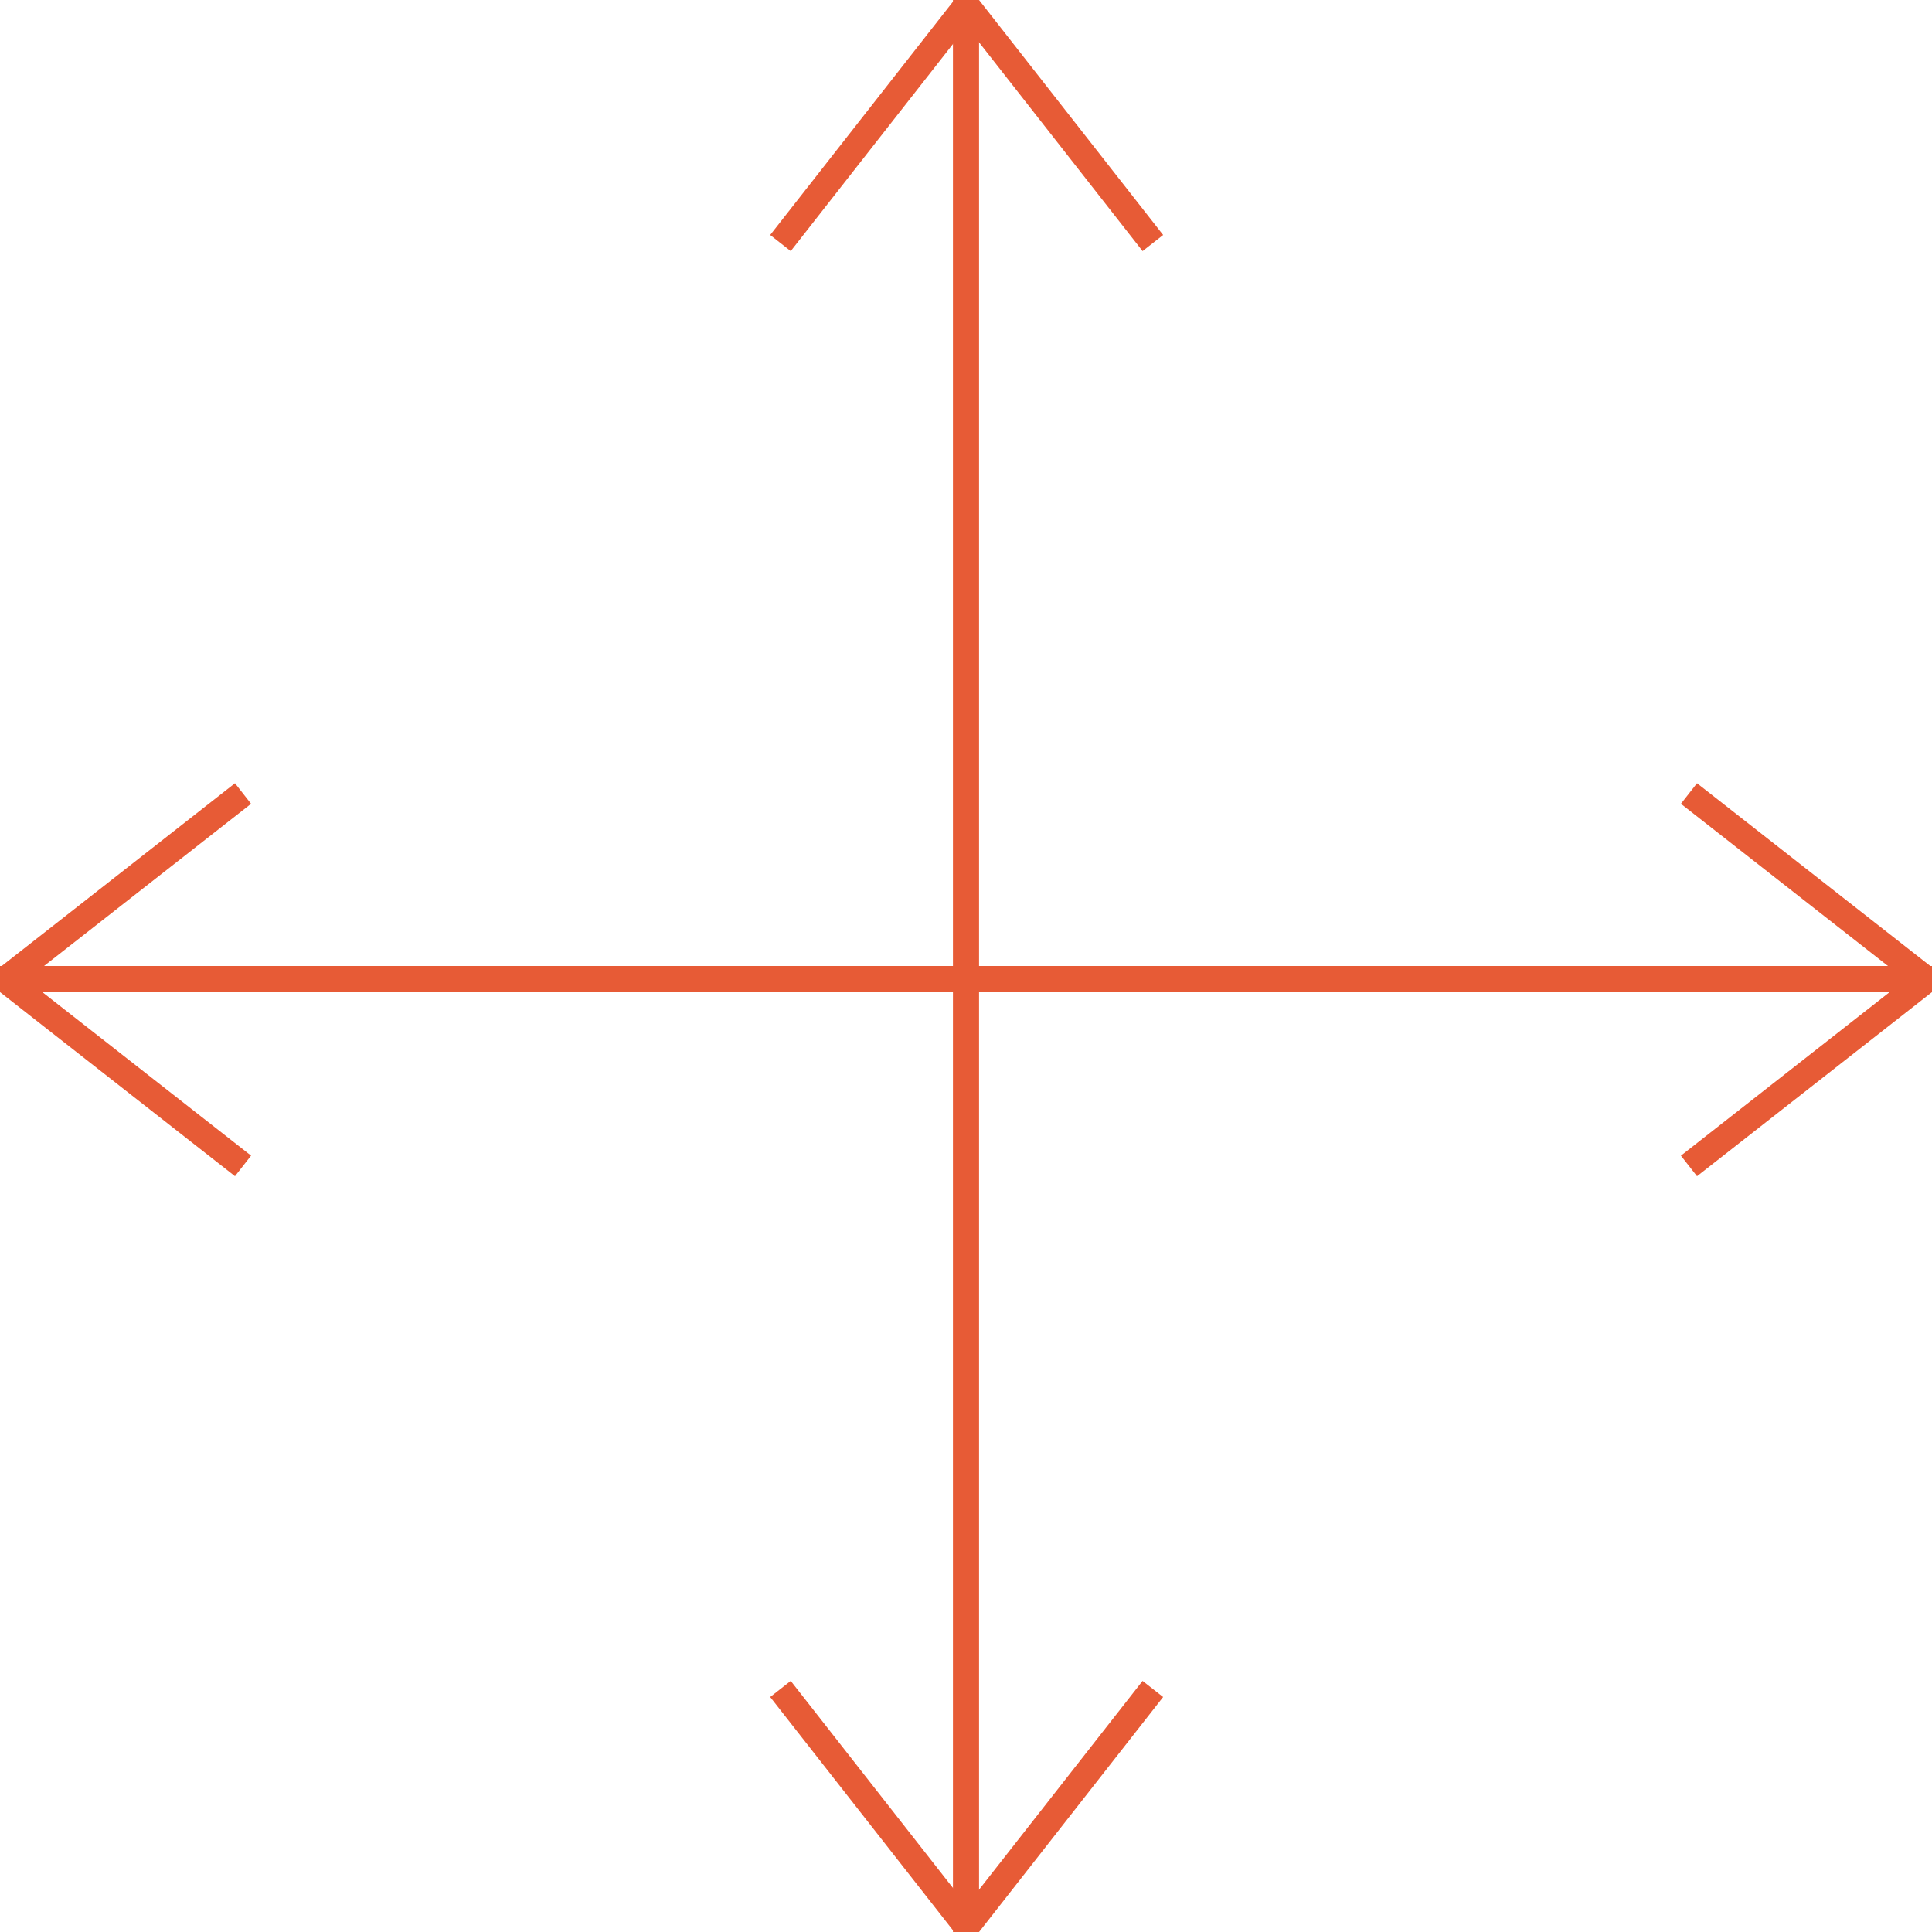 <svg width="148" height="148" viewBox="0 0 148 148" fill="none" xmlns="http://www.w3.org/2000/svg">
<rect x="73" width="2" height="148" fill="#E75B36"/>
<rect y="76" width="2" height="148" transform="rotate(-90 0 76)" fill="#E75B36"/>
<line x1="73.889" y1="0.617" x2="59.787" y2="18.617" stroke="#E75B36" stroke-width="2"/>
<line x1="88.315" y1="18.617" x2="74.213" y2="0.617" stroke="#E75B36" stroke-width="2"/>
<line x1="74.213" y1="147.383" x2="88.314" y2="129.383" stroke="#E75B36" stroke-width="2"/>
<line x1="59.787" y1="129.383" x2="73.89" y2="147.383" stroke="#E75B36" stroke-width="2"/>
<line x1="0.617" y1="75.213" x2="18.617" y2="89.314" stroke="#E75B36" stroke-width="2"/>
<line x1="18.617" y1="60.787" x2="0.617" y2="74.89" stroke="#E75B36" stroke-width="2"/>
<line x1="147.383" y1="74.889" x2="129.383" y2="60.787" stroke="#E75B36" stroke-width="2"/>
<line x1="129.383" y1="89.316" x2="147.383" y2="75.213" stroke="#E75B36" stroke-width="2"/>
</svg>
